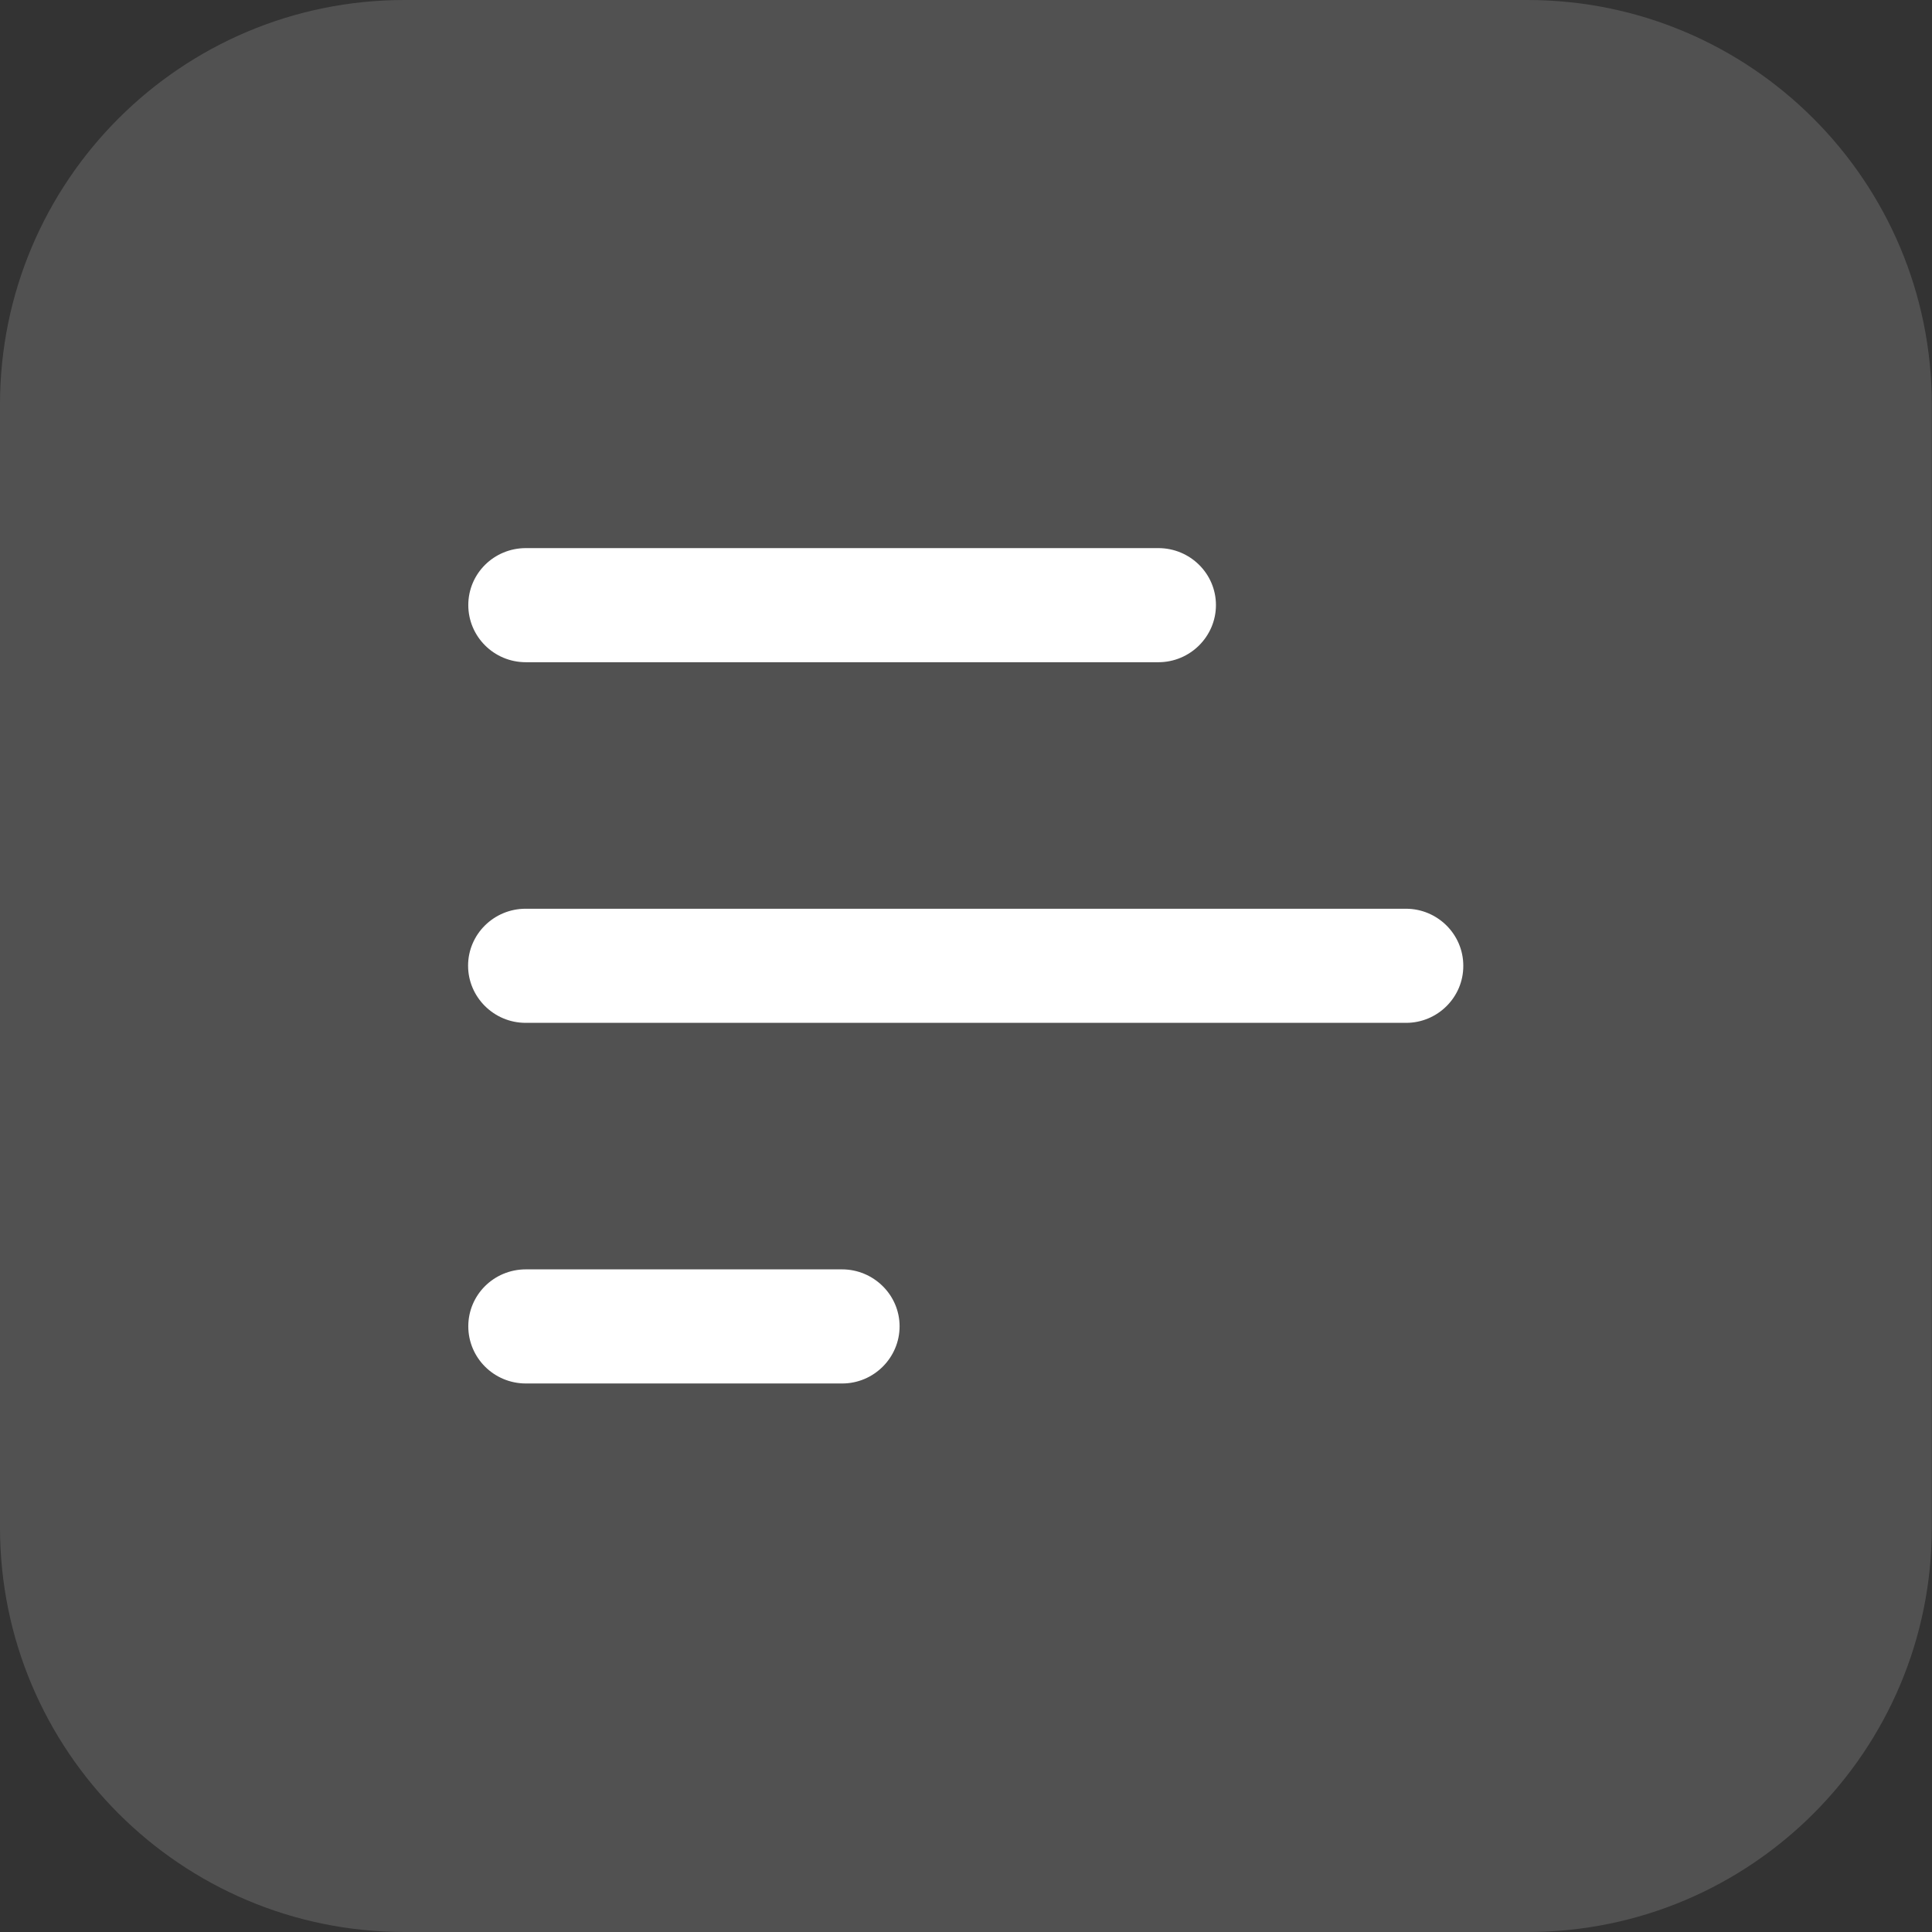 <?xml version="1.0" encoding="utf-8"?>
<!-- Generator: Adobe Illustrator 16.0.0, SVG Export Plug-In . SVG Version: 6.00 Build 0)  -->
<!DOCTYPE svg PUBLIC "-//W3C//DTD SVG 1.1//EN" "http://www.w3.org/Graphics/SVG/1.1/DTD/svg11.dtd">
<svg version="1.1" id="Layer_1" xmlns="http://www.w3.org/2000/svg" xmlns:xlink="http://www.w3.org/1999/xlink" x="0px" y="0px"
	 width="9.295px" height="9.295px" viewBox="4.171 4.79 9.295 9.295" enable-background="new 4.171 4.79 9.295 9.295"
	 xml:space="preserve">
<rect x="4.171" y="4.79" width="9.295" height="9.295" fill="#333333" stroke="none"/>
<g opacity="0.15">
	<g>
		<defs>
			<rect id="SVGID_1_" x="4.171" y="4.79" width="9.295" height="9.295"/>
		</defs>
		<clipPath id="SVGID_2_">
			<use xlink:href="#SVGID_1_"  overflow="visible"/>
		</clipPath>
		<path clip-path="url(#SVGID_2_)" fill="#FFFFFF" d="M11.52,14.085H6.117c-1.074,0-1.946-0.871-1.946-1.946V6.736
			c0-1.075,0.872-1.946,1.946-1.946h5.402c1.075,0,1.946,0.871,1.946,1.946v5.403C13.466,13.214,12.595,14.085,11.52,14.085"/>
	</g>
</g>
<path fill="#FFFFFF" d="M9.744,7.976H6.701c-0.154,0-0.277-0.124-0.277-0.275s0.123-0.274,0.277-0.274h3.043
	c0.153,0,0.277,0.123,0.277,0.274S9.897,7.976,9.744,7.976"/>
<path fill="#FFFFFF" d="M10.936,9.711H6.7c-0.153,0-0.277-0.124-0.277-0.275c0-0.151,0.124-0.274,0.277-0.274h4.235
	c0.152,0,0.276,0.123,0.276,0.274C11.212,9.587,11.088,9.711,10.936,9.711"/>
<path fill="#FFFFFF" d="M8.223,11.446H6.701c-0.154,0-0.277-0.124-0.277-0.275s0.123-0.274,0.277-0.274h1.521
	c0.152,0,0.277,0.123,0.277,0.274S8.375,11.446,8.223,11.446"/>
</svg>
